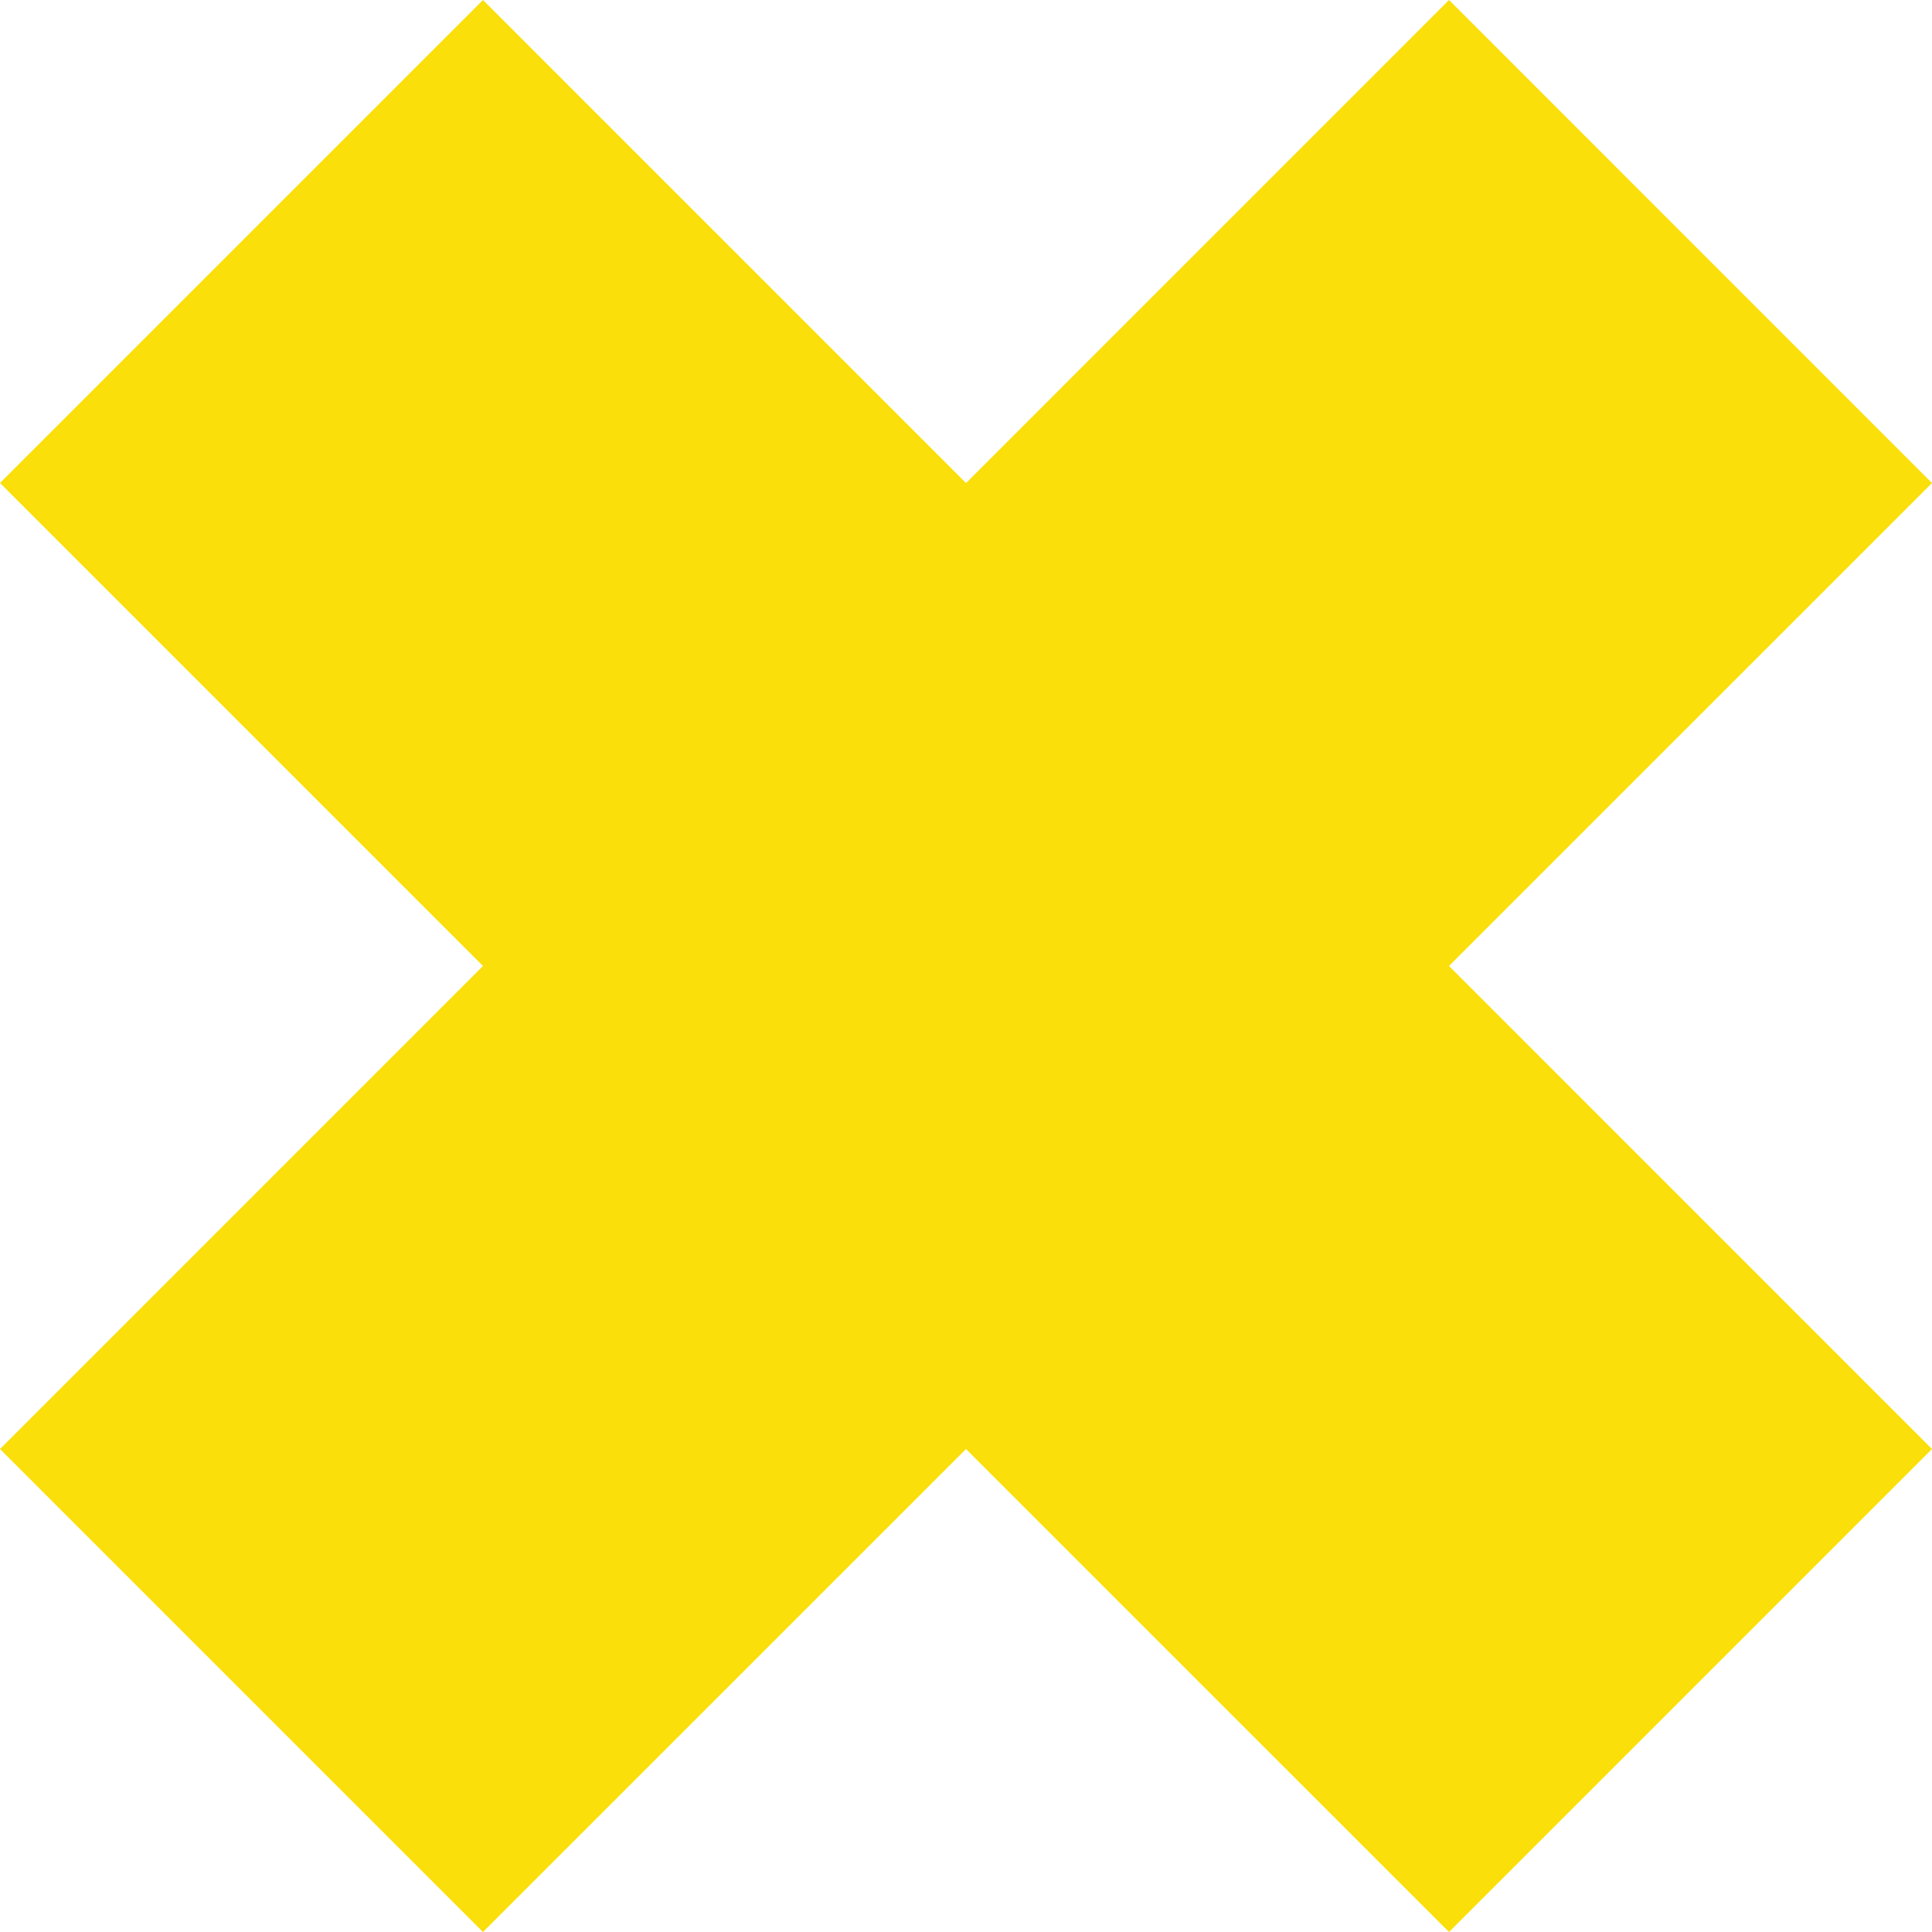 <?xml version="1.0" encoding="utf-8"?>
<!-- Generator: Adobe Illustrator 16.0.0, SVG Export Plug-In . SVG Version: 6.00 Build 0)  -->
<!DOCTYPE svg PUBLIC "-//W3C//DTD SVG 1.1//EN" "http://www.w3.org/Graphics/SVG/1.1/DTD/svg11.dtd">
<svg version="1.1" id="Capa_1" xmlns="http://www.w3.org/2000/svg" xmlns:xlink="http://www.w3.org/1999/xlink" x="0px" y="0px"
	 width="102.677px" height="102.678px" viewBox="0 0 102.677 102.678" enable-background="new 0 0 102.677 102.678"
	 xml:space="preserve">
<polygon fill="#FADF0A" points="77.007,51.337 102.677,25.672 77.009,0 51.339,25.672 25.668,0 0,25.668 25.668,51.337 0,77.009 
	25.668,102.678 51.339,77.009 77.009,102.678 102.676,77.009 "/>
</svg>
